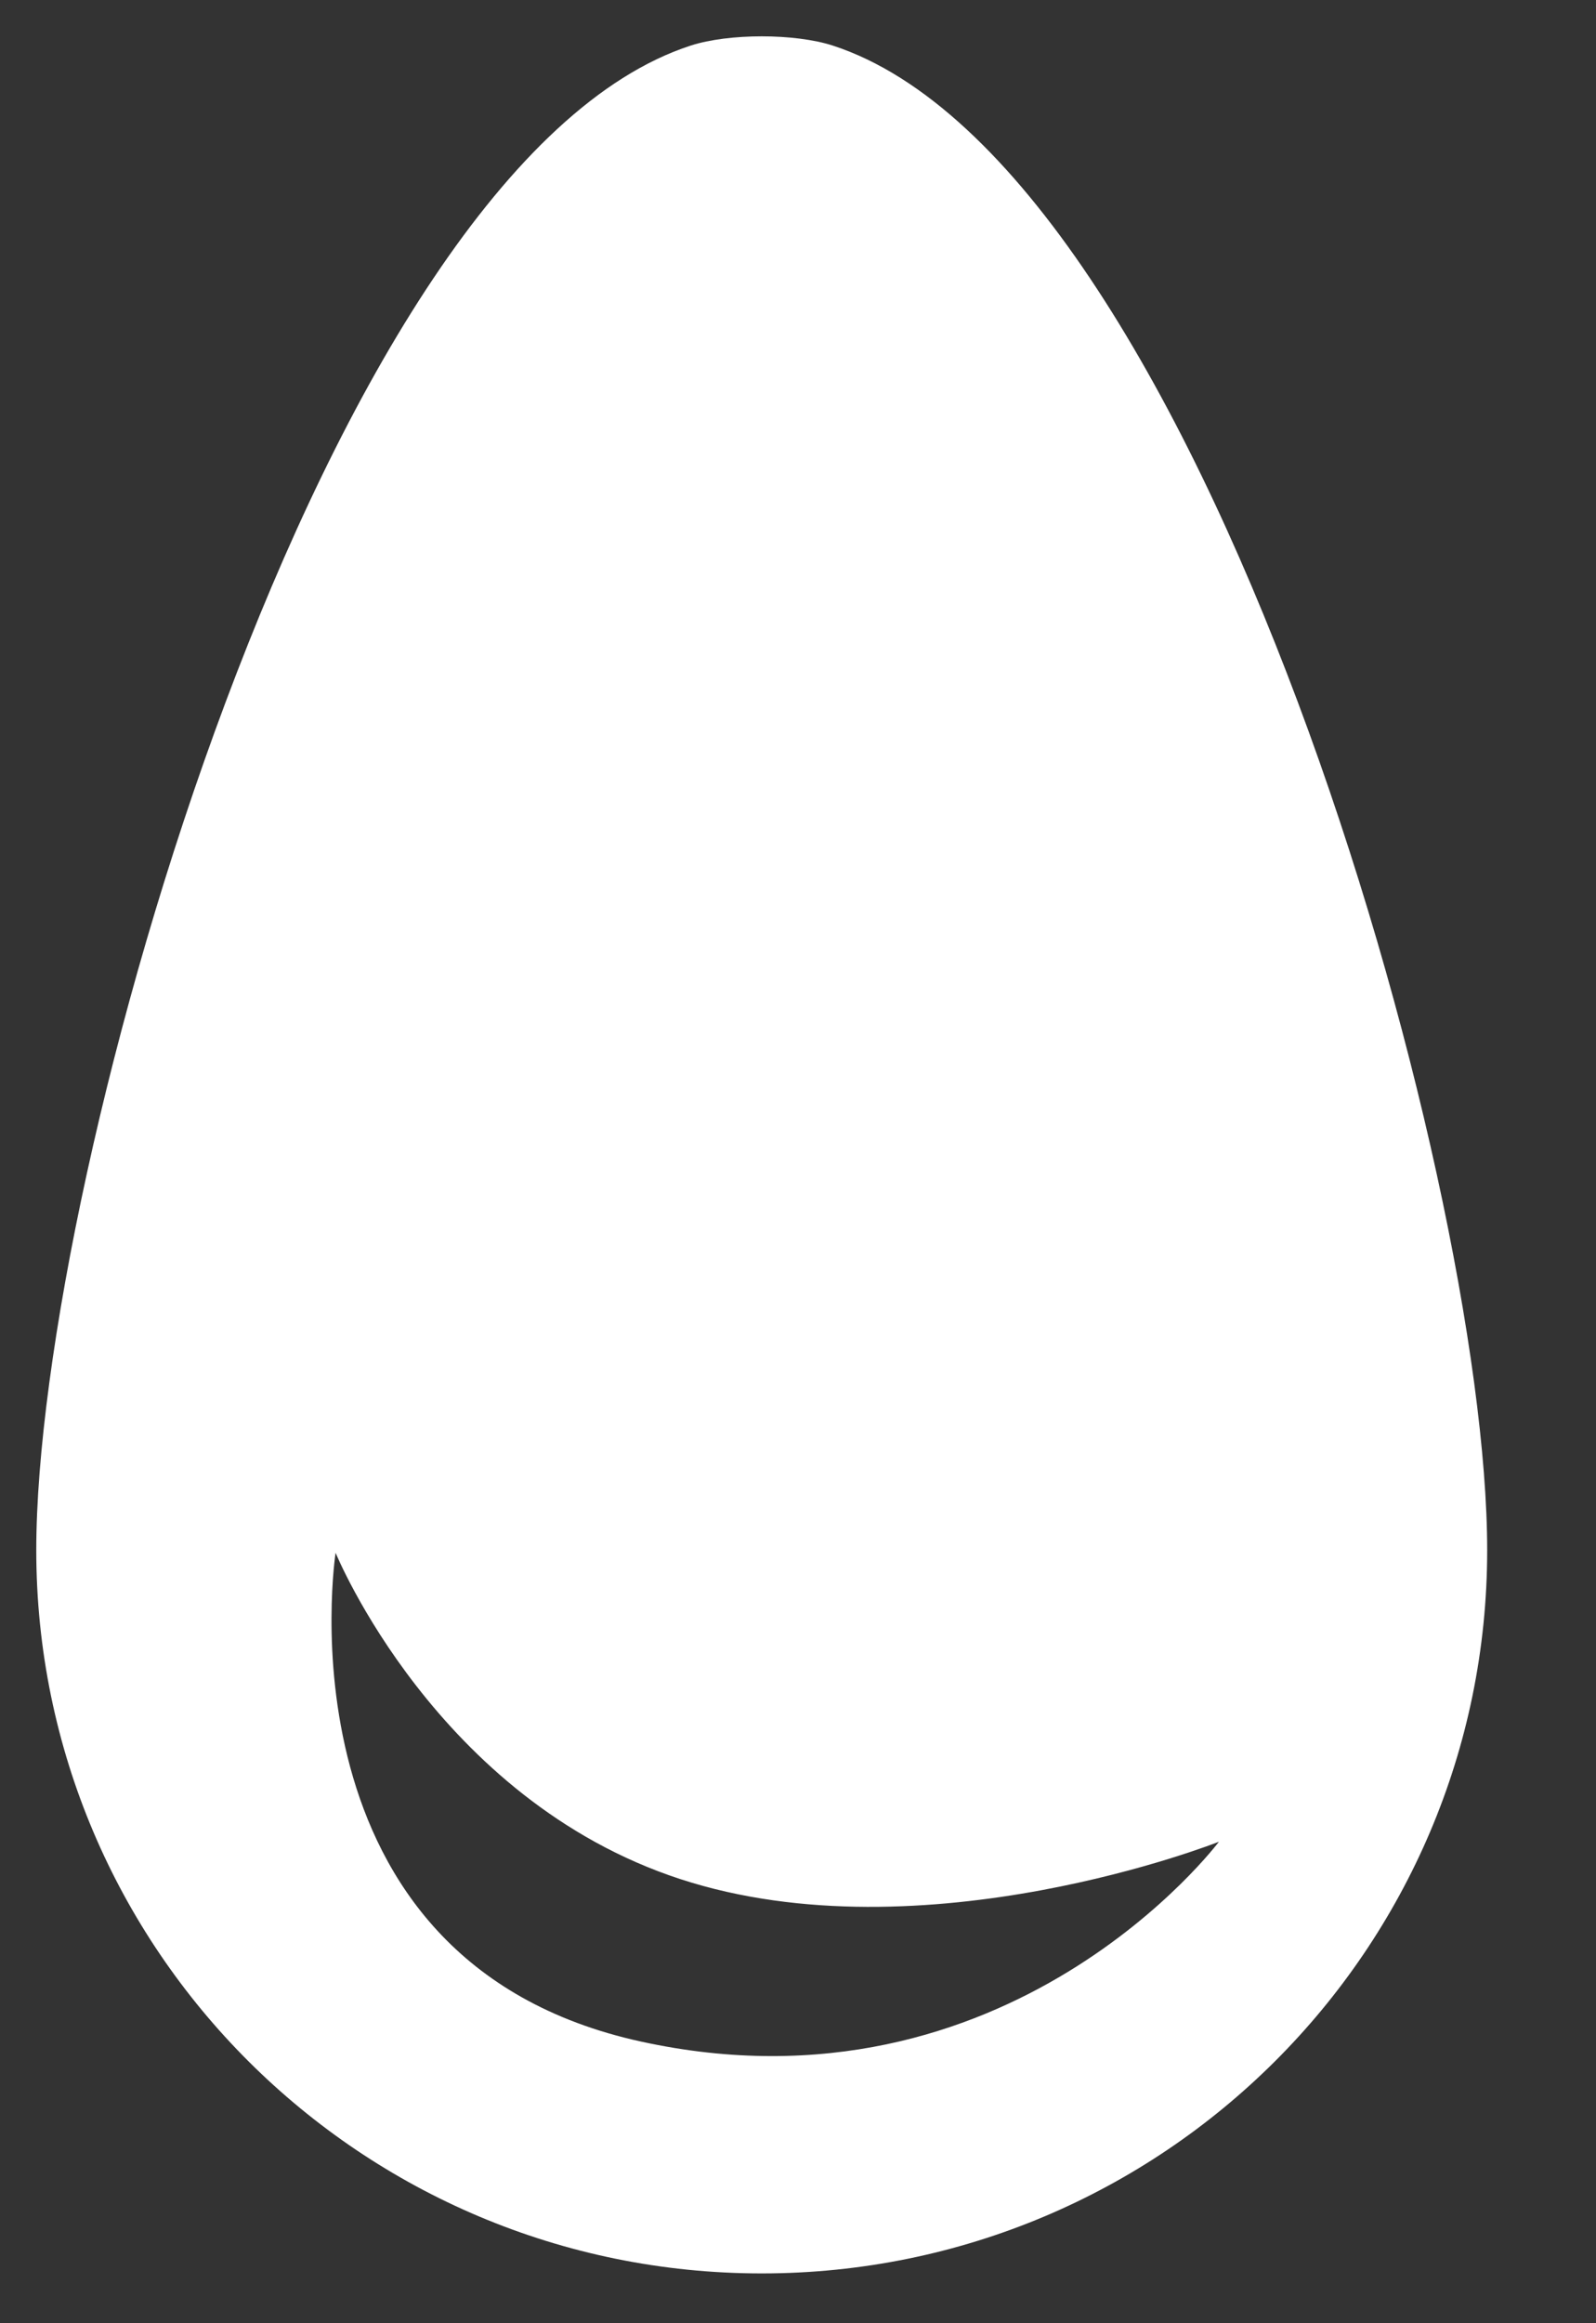 <?xml version="1.0" encoding="utf-8"?>
<svg width="11px" height="16px" viewBox="0 0 11 16" version="1.1" xmlns:xlink="http://www.w3.org/1999/xlink" xmlns="http://www.w3.org/2000/svg">
  <rect x="0" y="0" width="11" height="16" fill="#333333" stroke="none"/>
  <desc>Created with Lunacy</desc>
  <path d="M10 10.426C10 13.177 7.761 15.407 5 15.407C2.239 15.407 0 13.177 0 10.426C0 7.84 1.978 0.888 4.51 0.064C4.772 -0.021 5.228 -0.021 5.49 0.064C8.022 0.888 10 7.84 10 10.426ZM4.167 13.81C1.629 13.255 2.063 10.444 2.063 10.444C2.063 10.444 2.756 12.141 4.438 12.691C6.119 13.24 8.151 12.434 8.151 12.434C8.151 12.434 6.704 14.365 4.167 13.81Z" transform="translate(0.25 0.25)" id="Oval-5" fill="#FFFFFF" fill-rule="evenodd" stroke="none" />
</svg>